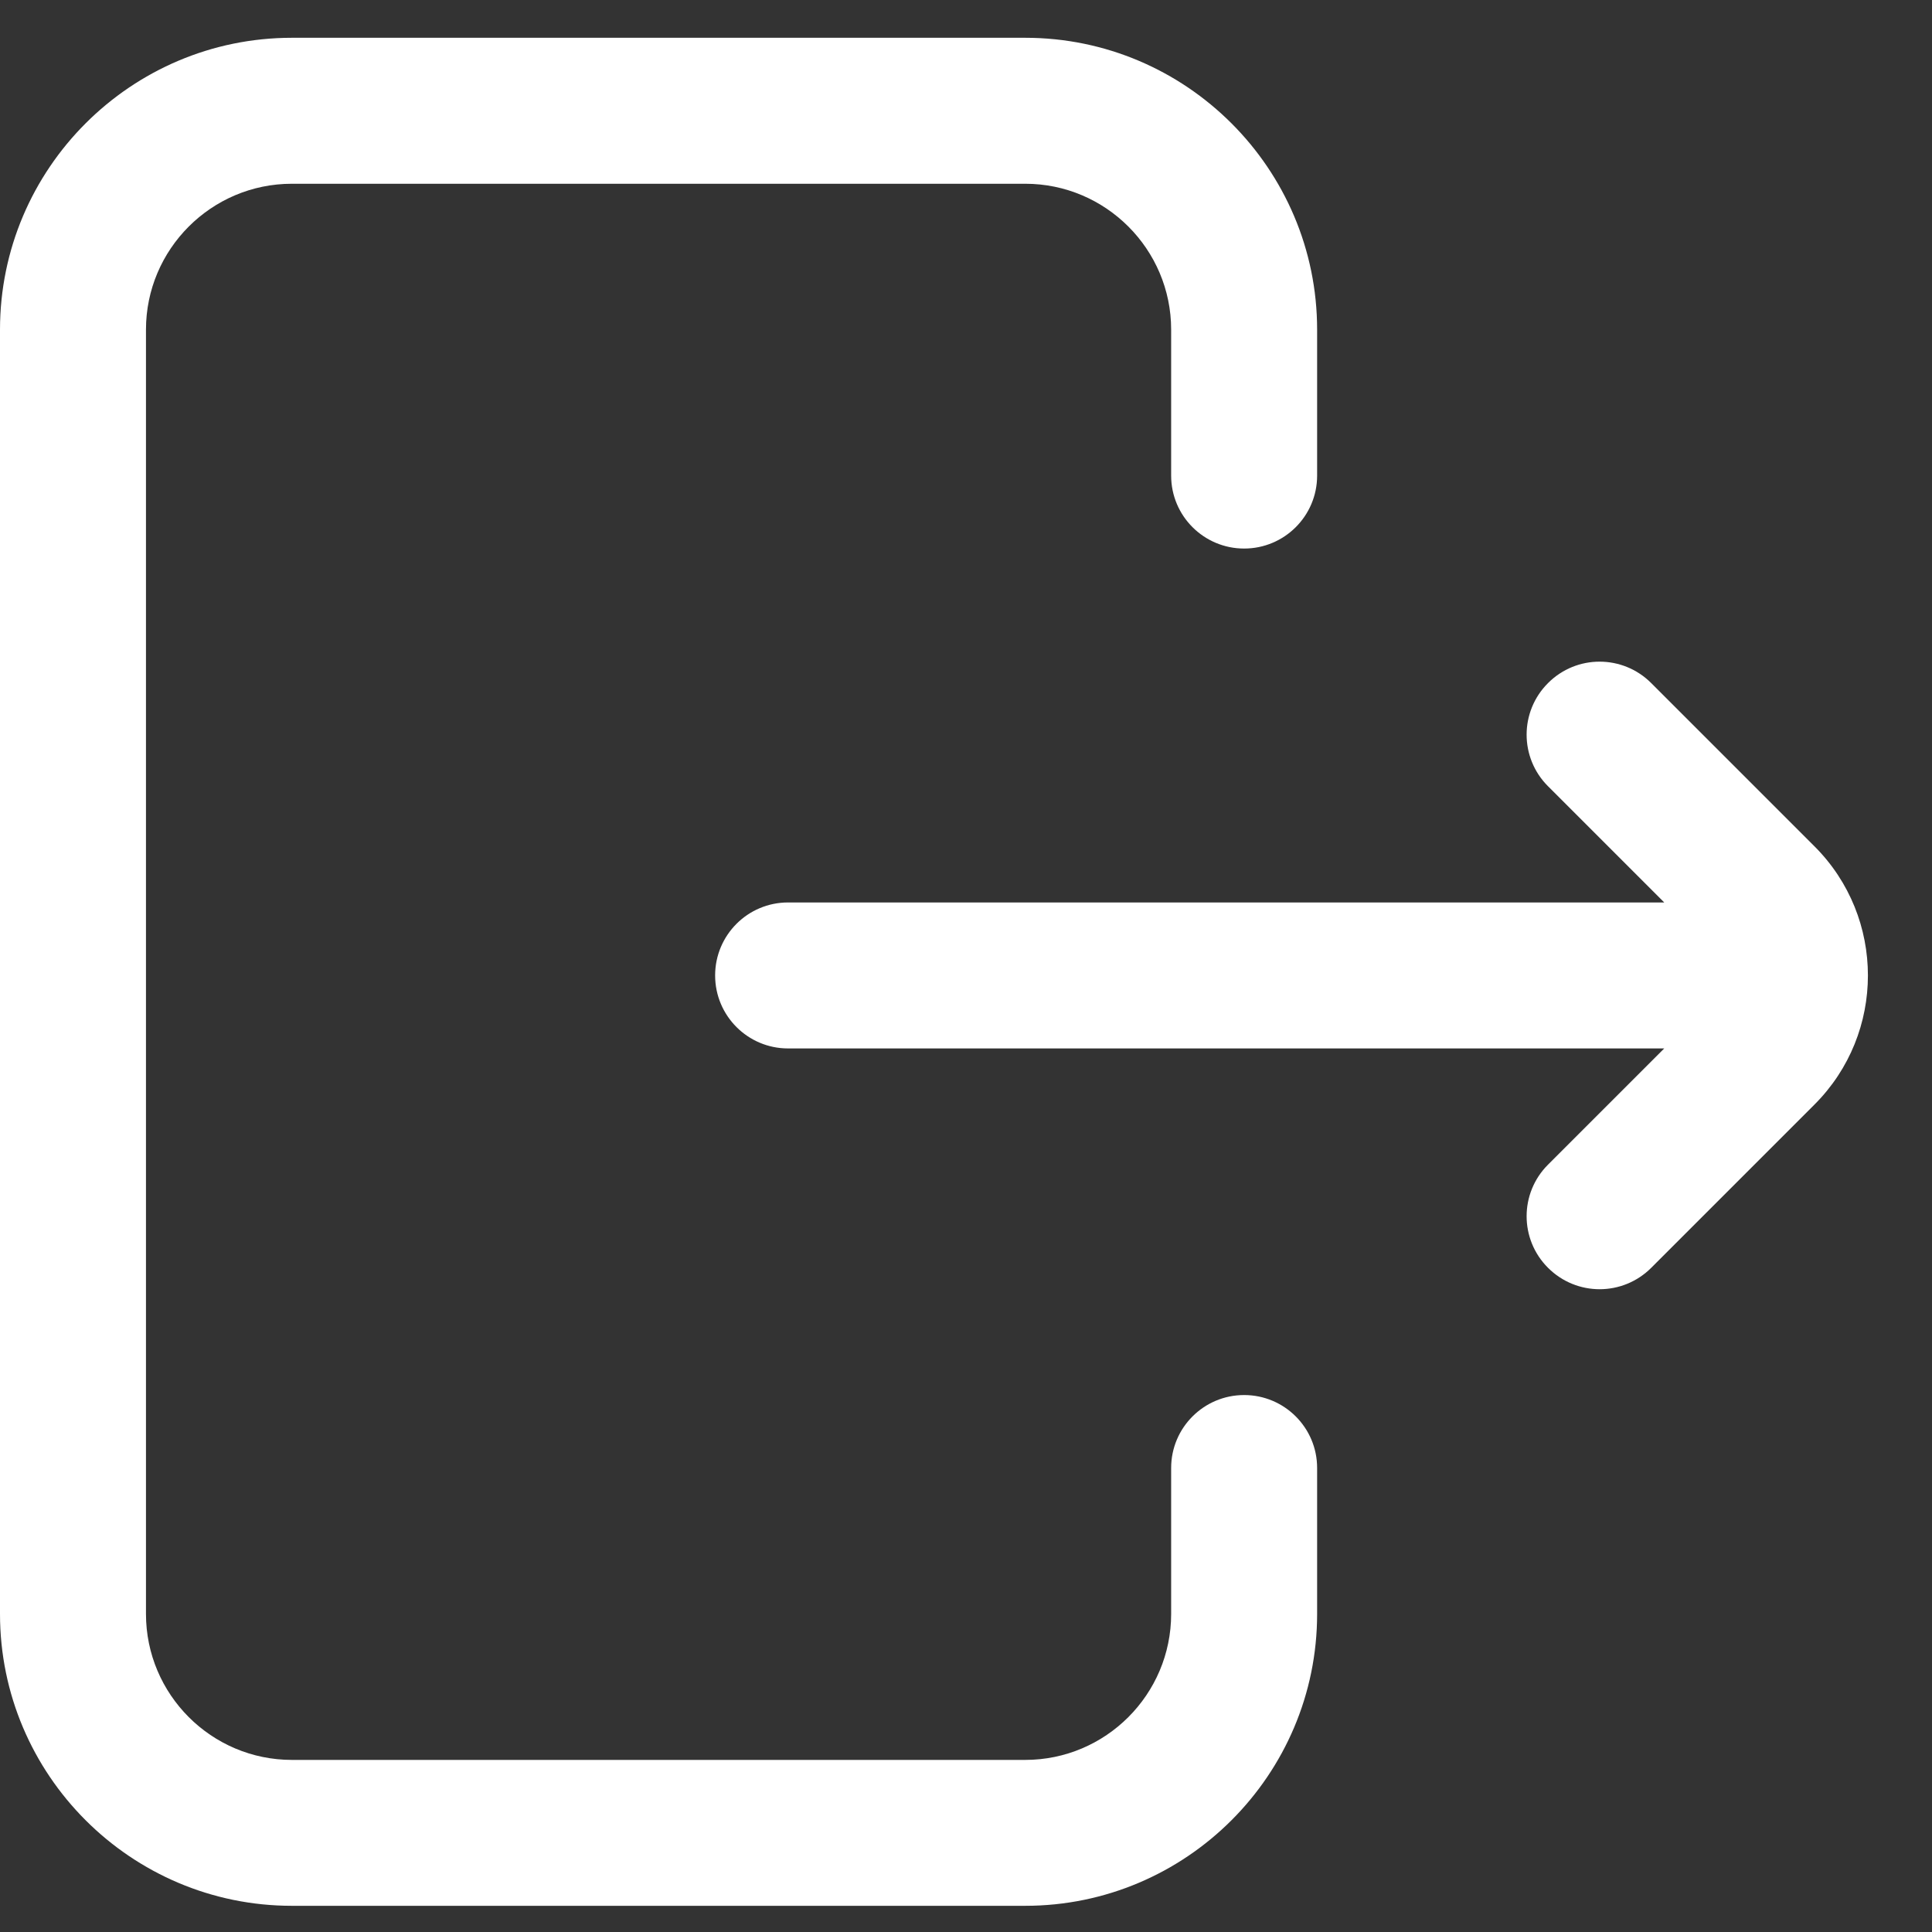 <svg width="27" height="27" viewBox="0 0 27 27" fill="none" xmlns="http://www.w3.org/2000/svg">
<rect x="0" y="0" width="27" height="27" fill="#333333" stroke="none"/>
<path d="M18.407 20.515V22.555C18.407 24.804 16.577 26.634 14.328 26.634H4.079C1.83 26.634 0 24.804 0 22.555V4.607C0 2.358 1.83 0.528 4.079 0.528H14.328C16.577 0.528 18.407 2.358 18.407 4.607V6.647C18.407 7.21 17.95 7.666 17.387 7.666C16.824 7.666 16.367 7.21 16.367 6.647V4.607C16.367 3.483 15.452 2.568 14.328 2.568H4.079C2.955 2.568 2.04 3.483 2.04 4.607V22.555C2.04 23.68 2.955 24.595 4.079 24.595H14.328C15.452 24.595 16.367 23.68 16.367 22.555V20.515C16.367 19.952 16.824 19.496 17.387 19.496C17.95 19.496 18.407 19.952 18.407 20.515ZM25.359 11.829L23.076 9.546C22.677 9.147 22.032 9.147 21.634 9.546C21.235 9.944 21.235 10.59 21.634 10.988L23.258 12.612H11.013C10.45 12.612 9.994 13.069 9.994 13.632C9.994 14.195 10.45 14.652 11.013 14.652H23.258L21.634 16.276C21.235 16.674 21.235 17.32 21.634 17.718C21.833 17.917 22.094 18.017 22.355 18.017C22.616 18.017 22.877 17.917 23.076 17.718L25.359 15.435C26.353 14.441 26.353 12.823 25.359 11.829Z" fill="white"/>
</svg>
